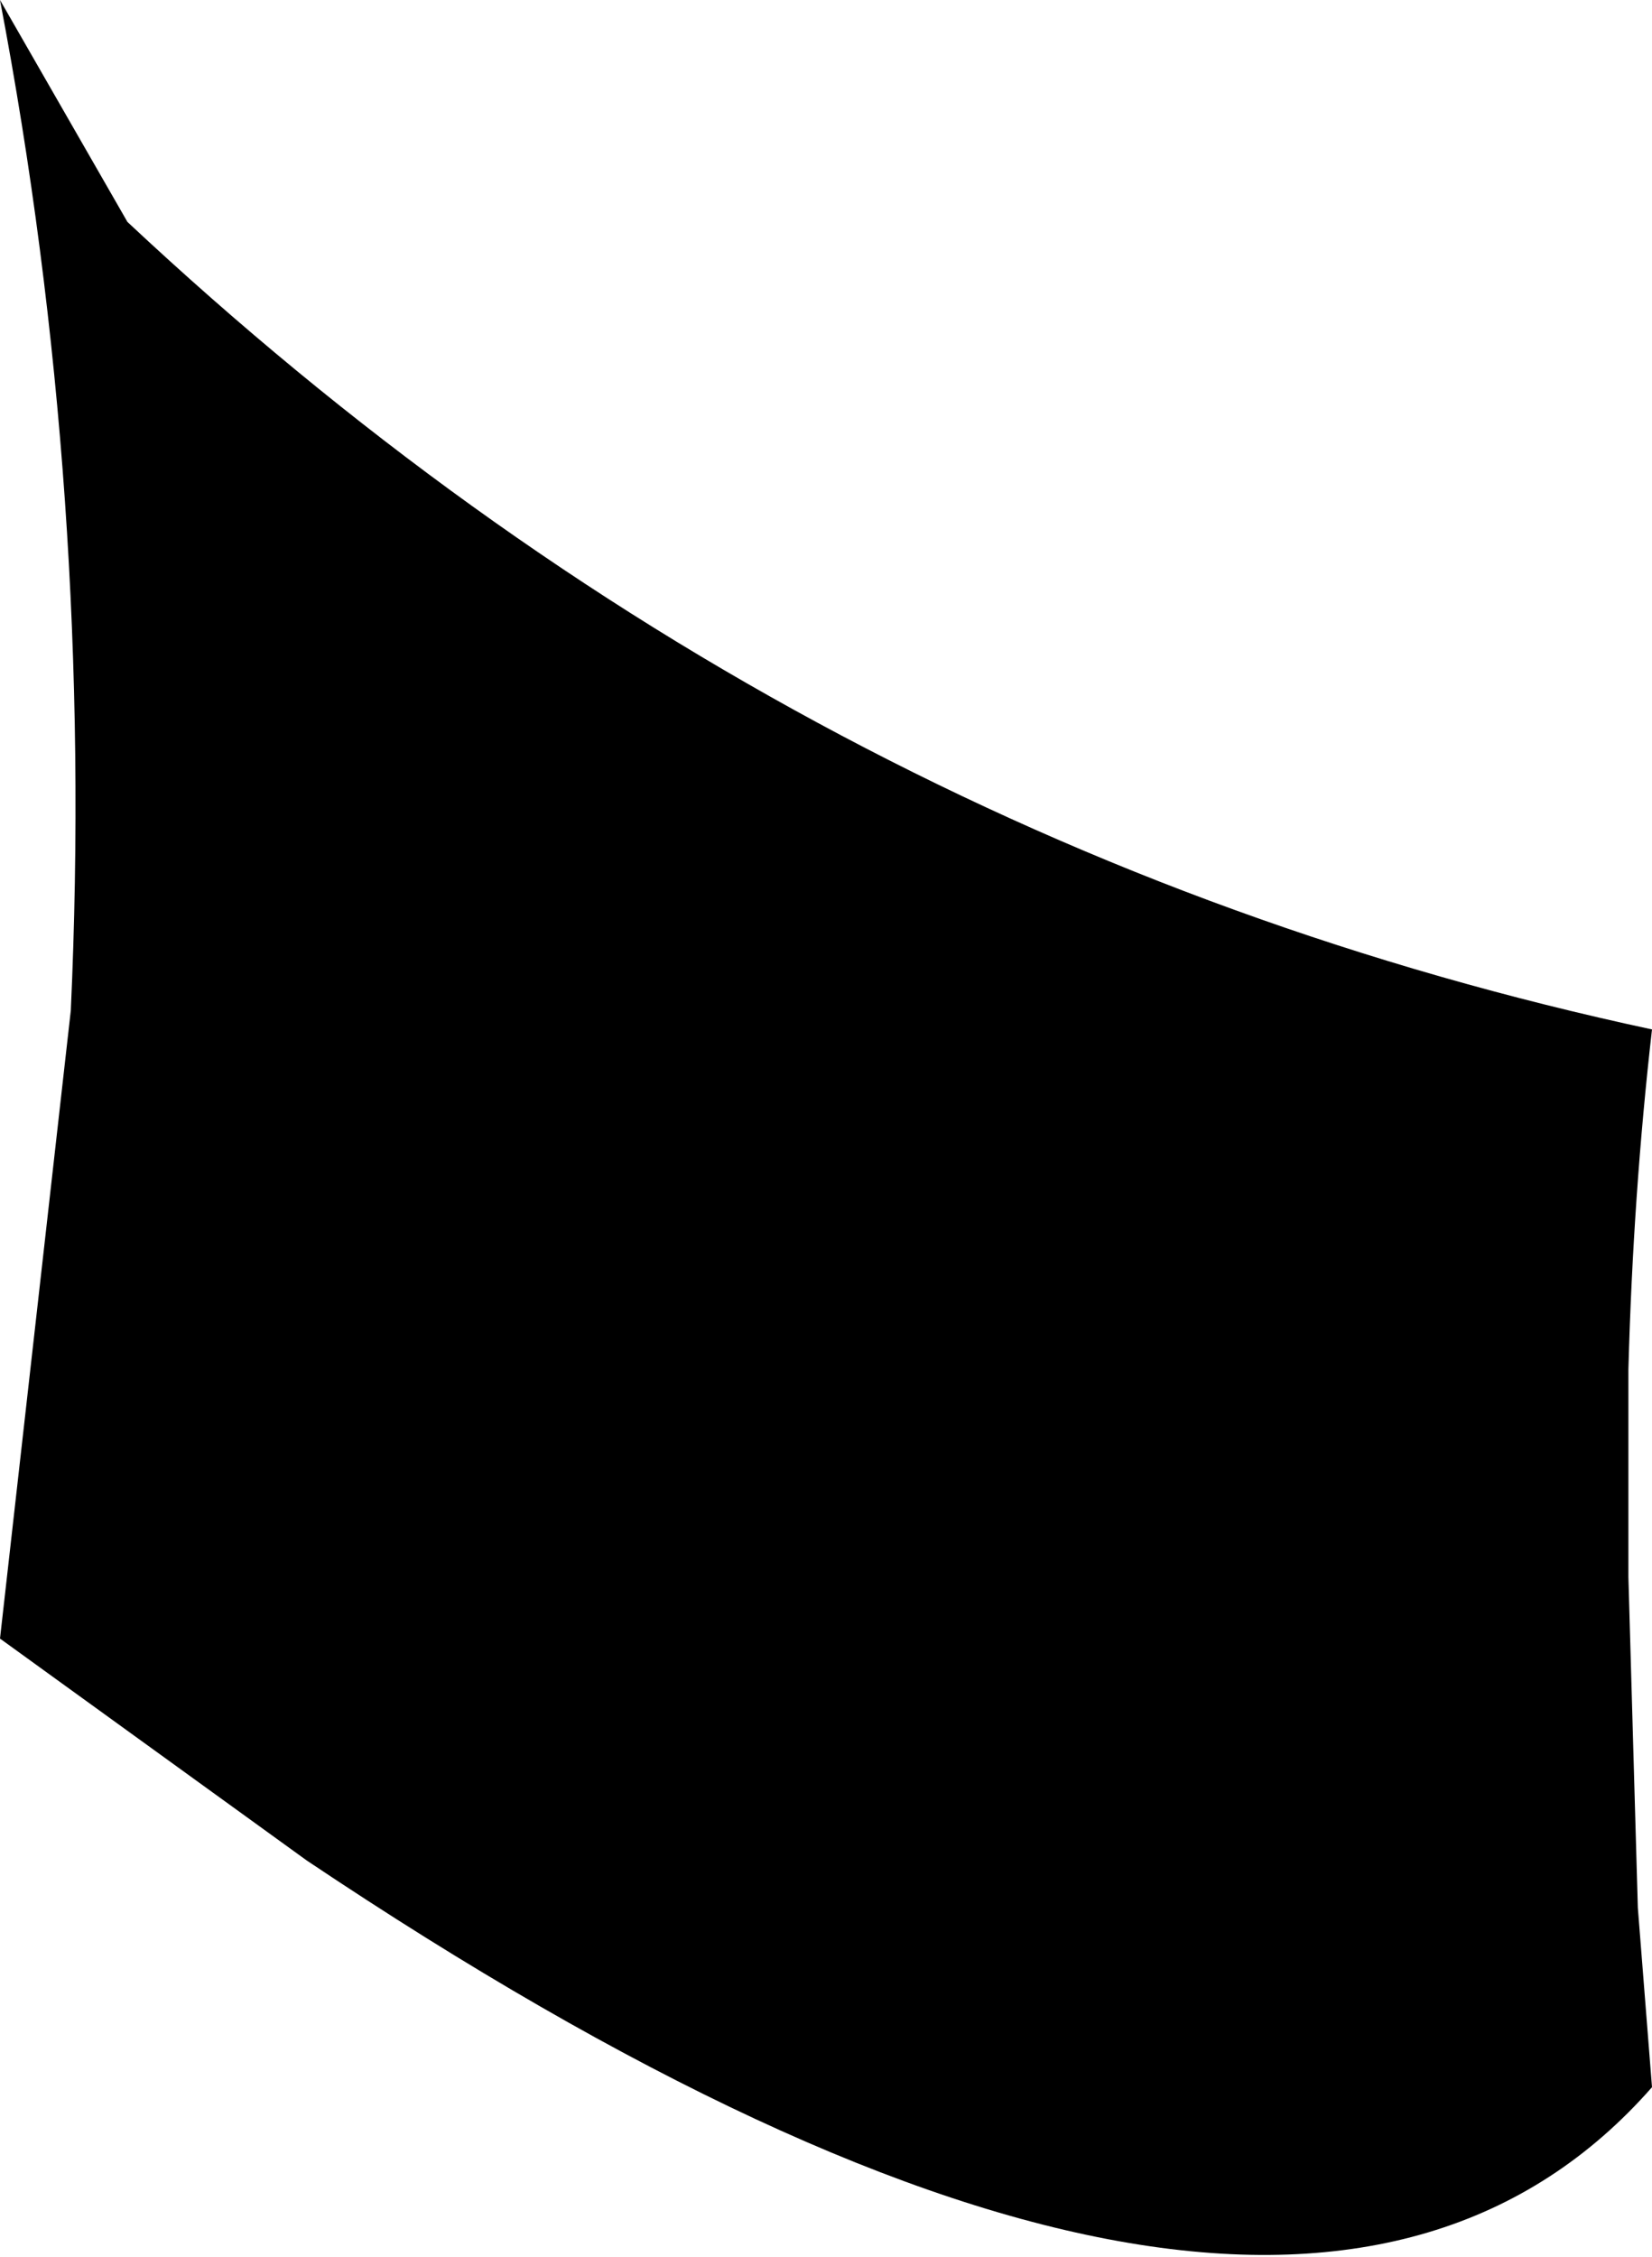 <?xml version="1.0" encoding="UTF-8" standalone="no"?>
<svg xmlns:xlink="http://www.w3.org/1999/xlink" height="23.9px" width="17.5px" xmlns="http://www.w3.org/2000/svg">
  <g transform="matrix(1.0, 0.0, 0.0, 1.0, -196.05, -126.85)">
    <path d="M213.3 141.35 L213.3 143.55 213.4 147.05 213.55 148.95 Q209.6 153.45 199.3 146.55 L196.05 144.2 196.8 137.55 Q197.05 132.1 196.05 126.85 L197.4 129.2 Q204.45 135.8 213.55 137.75 213.35 139.5 213.3 141.35" fill="#000000" fill-rule="evenodd" stroke="none"/>
  </g>
</svg>

